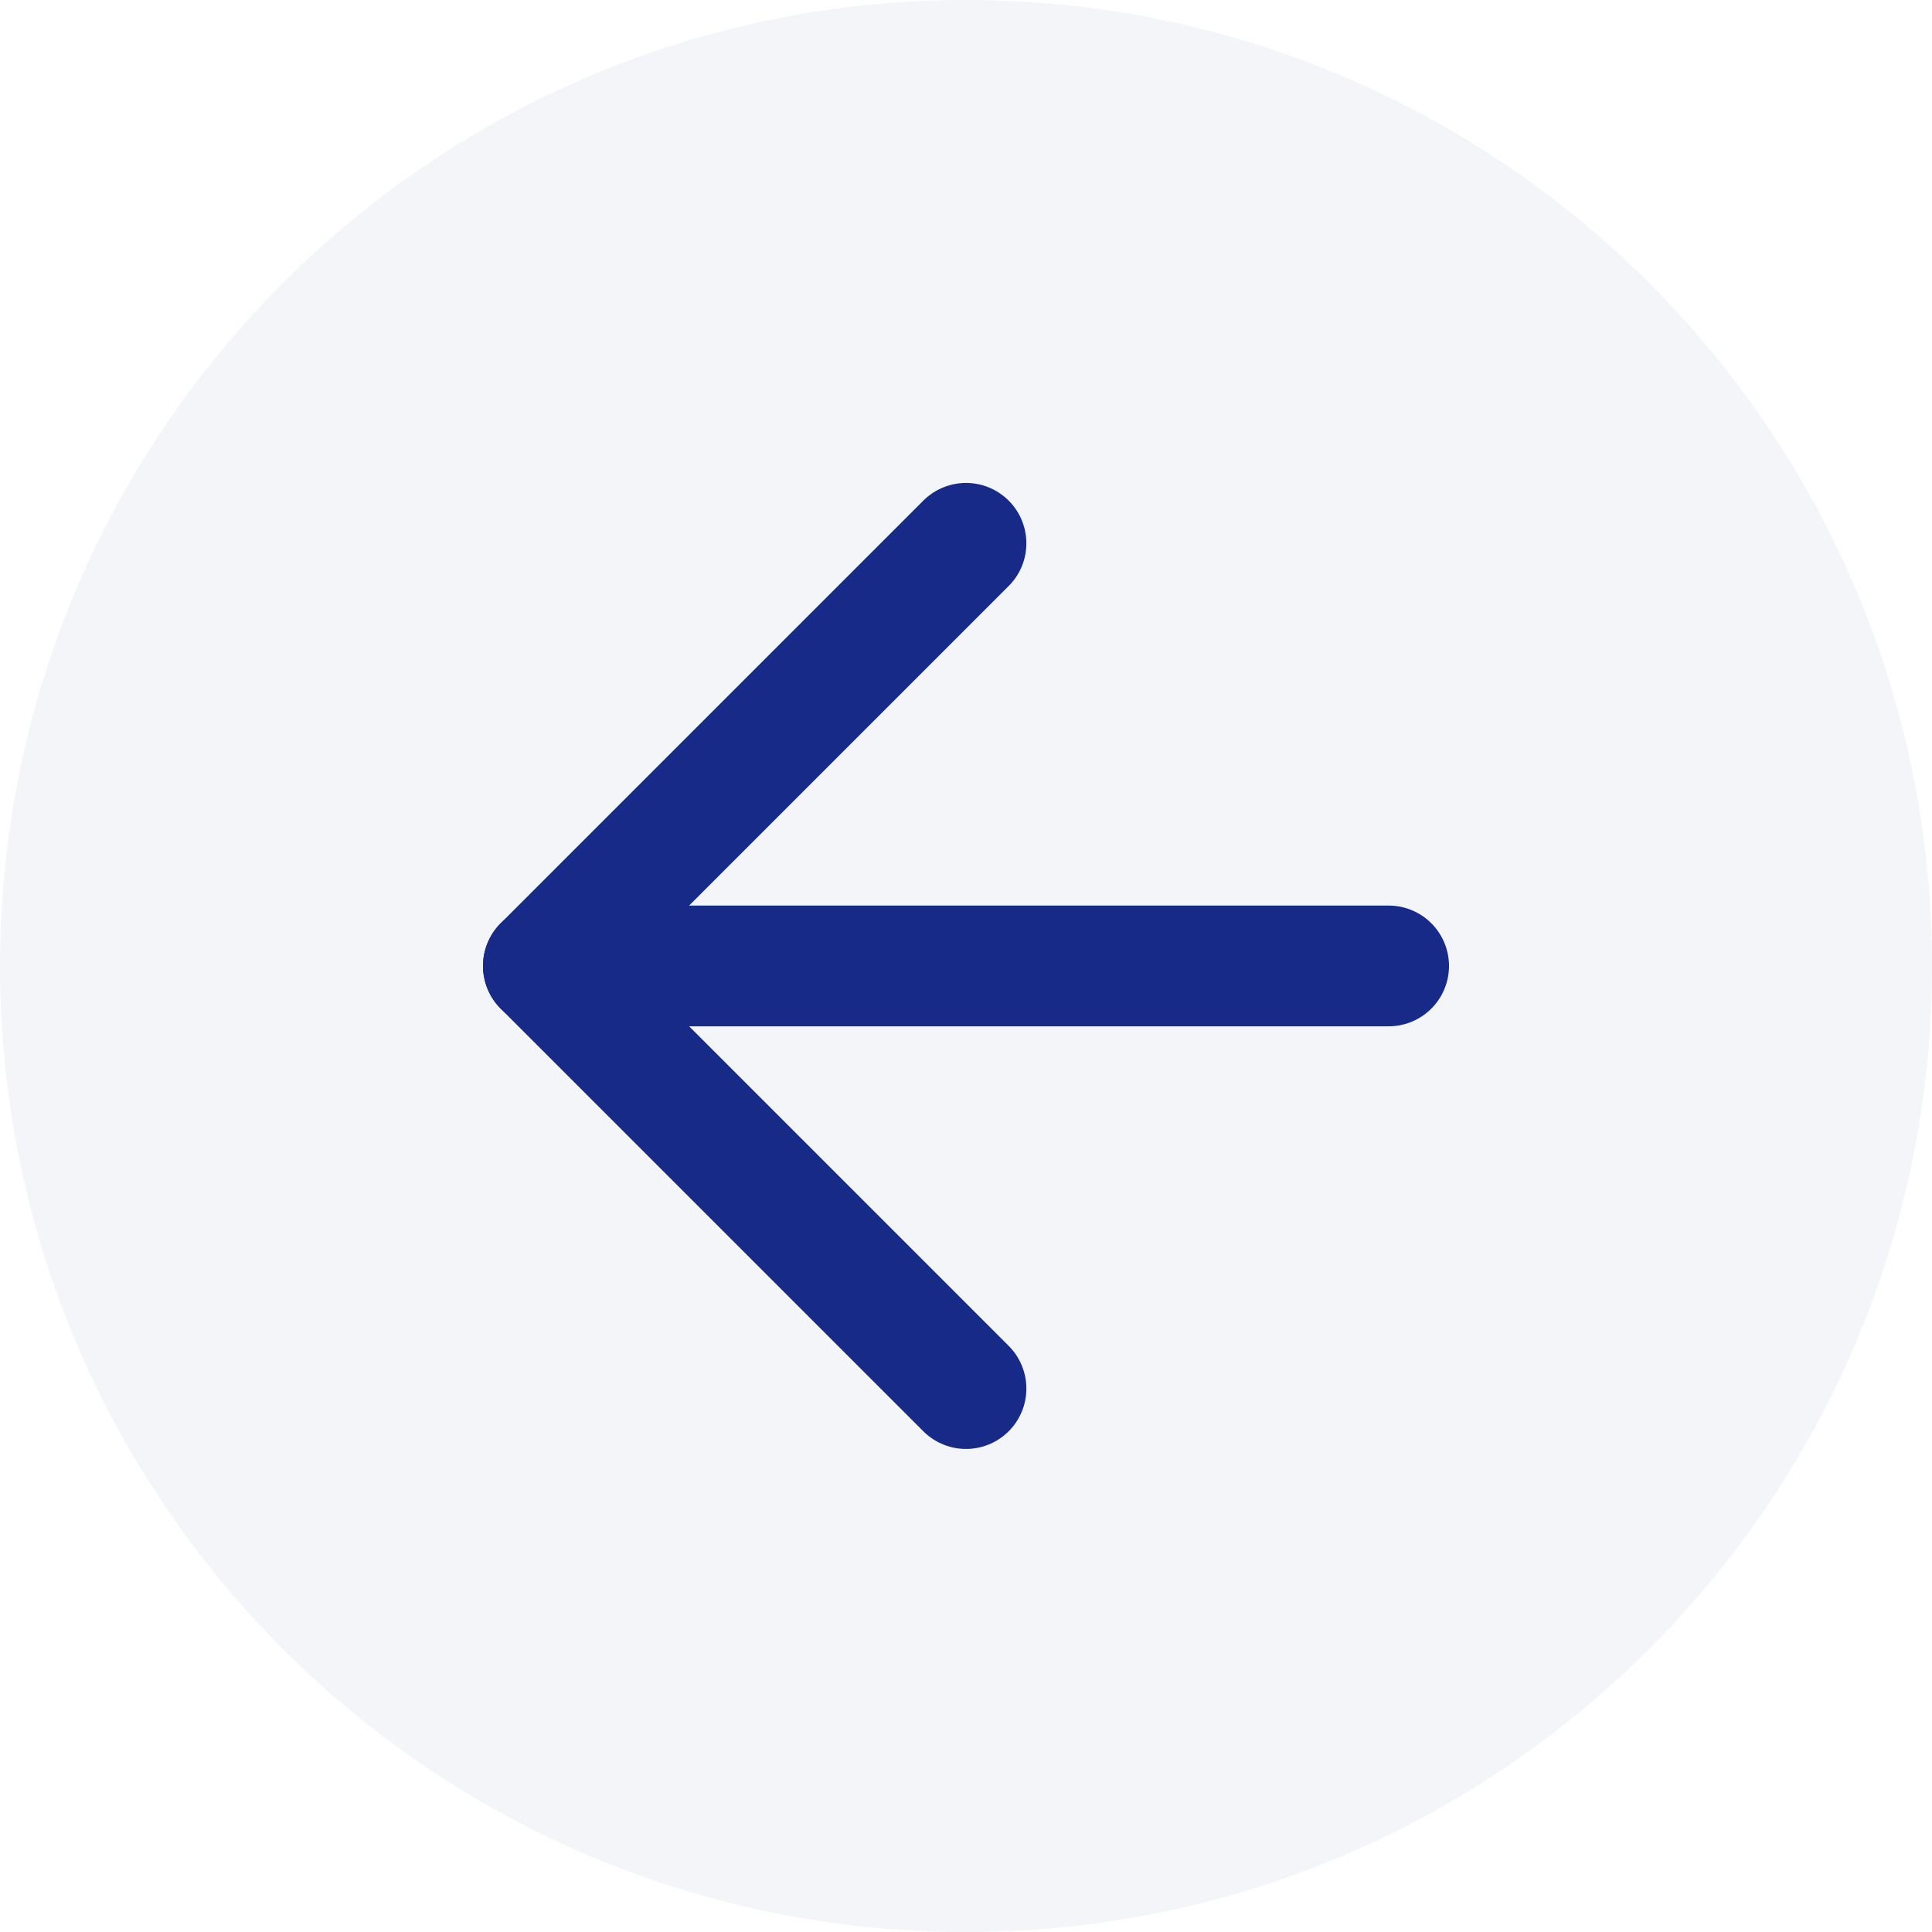 <svg width="32" height="32" viewBox="0 0 32 32" fill="none" xmlns="http://www.w3.org/2000/svg">
<path opacity="0.05" d="M16 32C24.837 32 32 24.837 32 16C32 7.163 24.837 0 16 0C7.163 0 0 7.163 0 16C0 24.837 7.163 32 16 32Z" fill="#182A88"/>
<path d="M23 15.999H9" stroke="#182A88" stroke-width="2" stroke-linecap="round" stroke-linejoin="round"/>
<path d="M16 22.999L9 15.999L16 8.999" stroke="#182A88" stroke-width="2" stroke-linecap="round" stroke-linejoin="round"/>
</svg>
